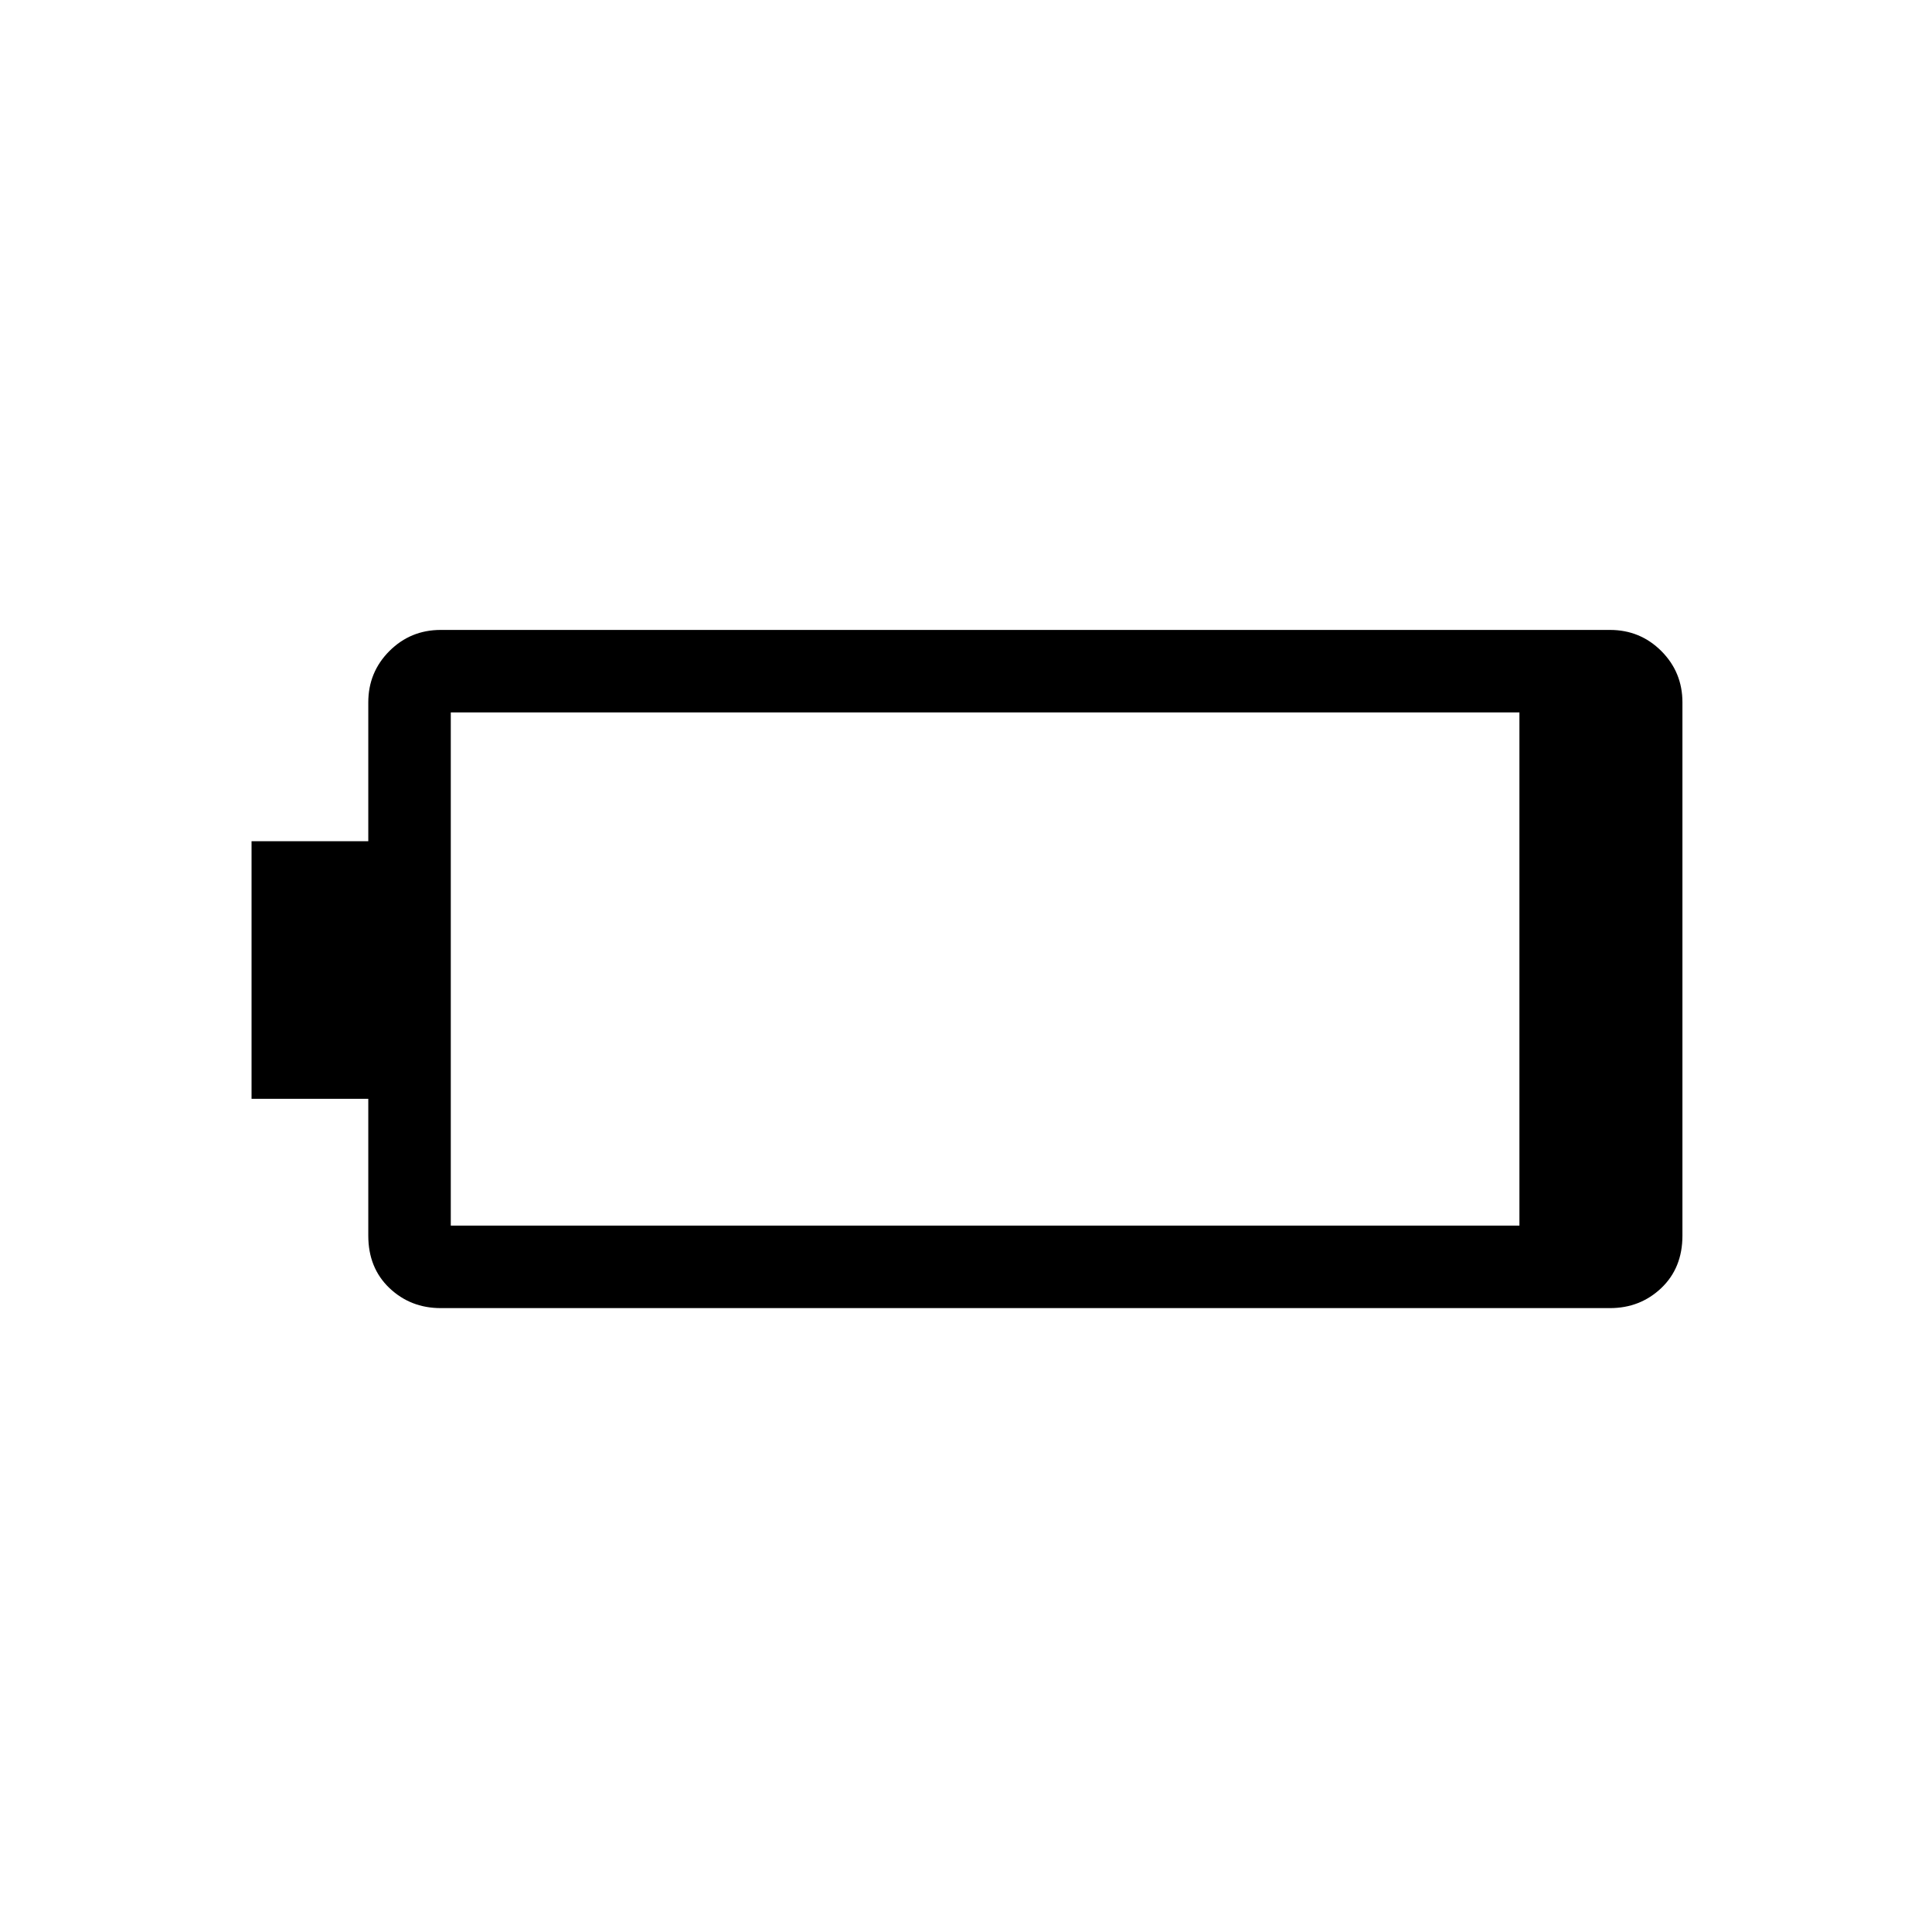 <svg xmlns="http://www.w3.org/2000/svg" height="40" width="40"><path d="M34.833 25.583q0 .667-.437 1.084-.438.416-1.063.416H9.125q-.625 0-1.063-.416-.437-.417-.437-1.084V22.75H5.208v-5.333h2.417v-2.875q0-.625.437-1.063.438-.437 1.063-.437h24.208q.625 0 1.063.437.437.438.437 1.063Zm-3.375-.208V14.75H9.333v10.625Z"/></svg>